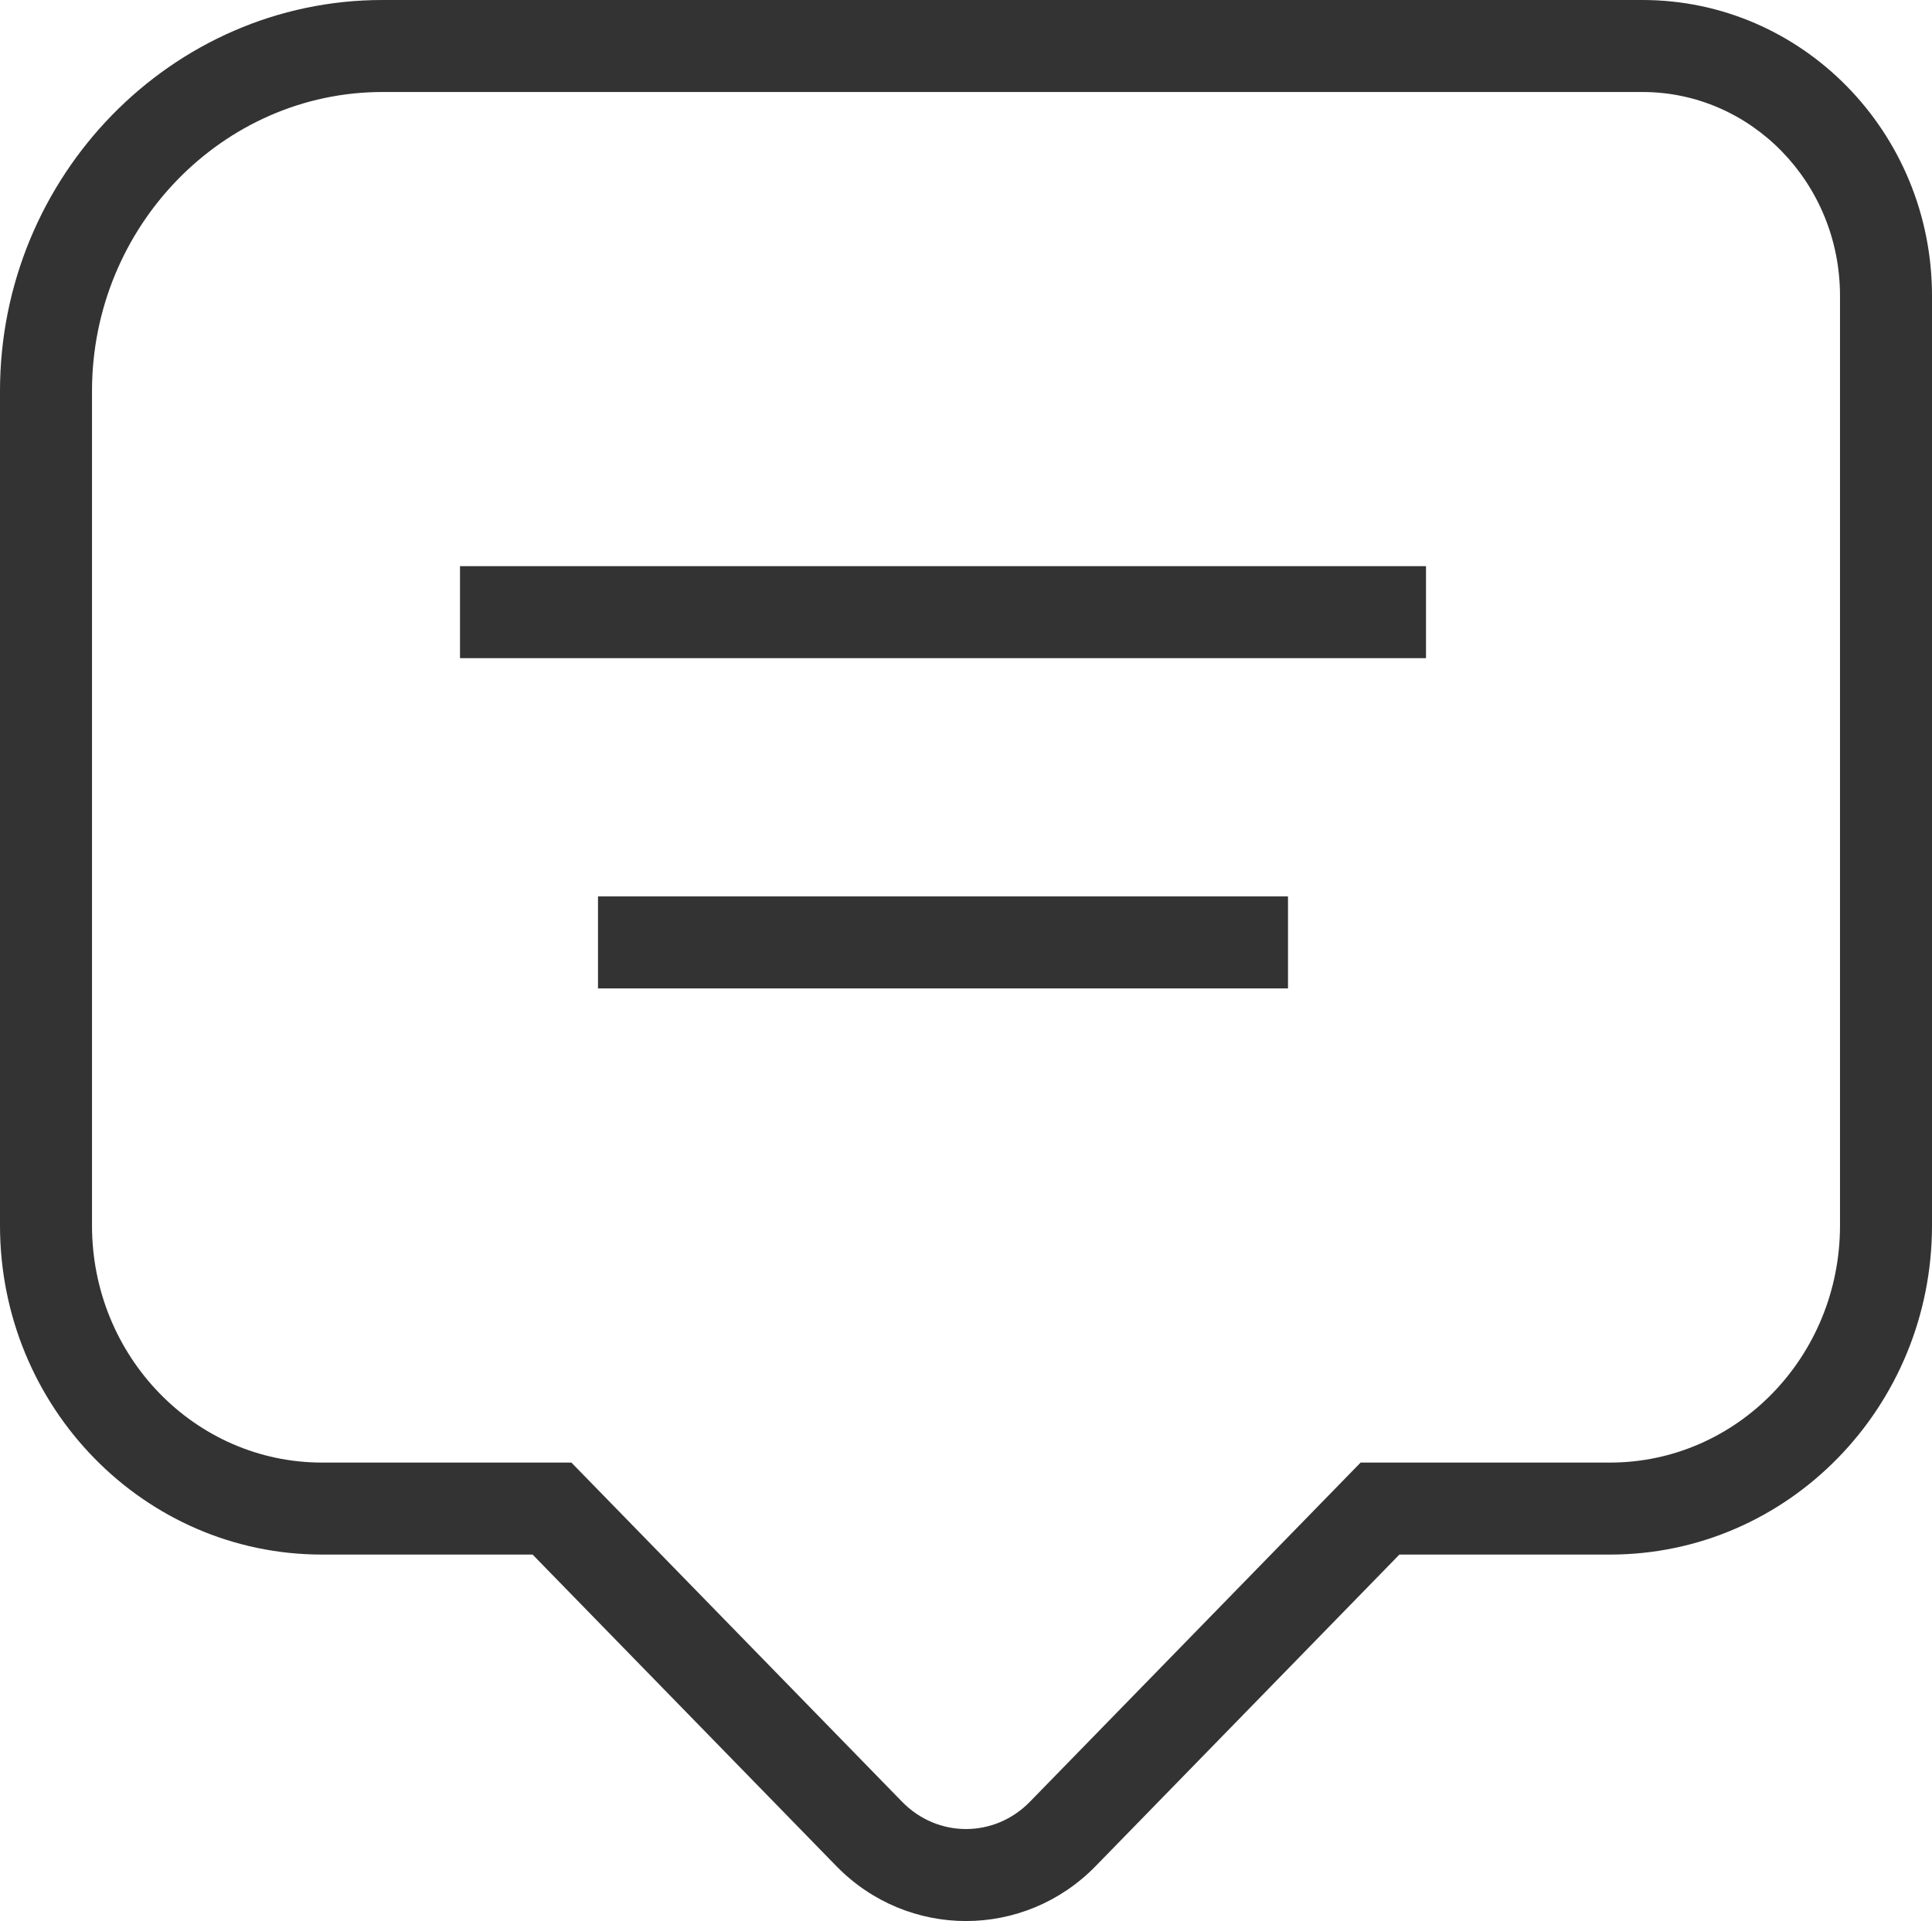 <?xml version="1.0" encoding="UTF-8"?>
<svg width="896px" height="891px" viewBox="0 0 896 891" version="1.1" xmlns="http://www.w3.org/2000/svg" xmlns:xlink="http://www.w3.org/1999/xlink">
    <title>04待评价</title>
    <g id="04待评价" stroke="none" stroke-width="1" fill="none" fill-rule="evenodd">
        <path d="M761.707,0 C835.99,0 896,61.555 896,137.203 L896,568.397 C896,652.58 829.27,721.028 746.667,721.028 L648.995,721.028 L508.16,865.488 C474.998,899.504 421.002,899.504 387.84,865.488 L247.005,721.028 L149.333,721.028 C66.73,721.028 0,652.58 0,568.397 L0,181.384 C0,81.687 79.637,0 177.365,0 L761.707,0 Z M761.707,42.671 L177.365,42.671 C103.446,42.671 42.667,105.015 42.667,181.384 L42.667,568.397 C42.667,629.252 90.539,678.357 149.333,678.357 L264.995,678.357 L418.389,835.7 C434.806,852.539 461.194,852.539 477.611,835.7 L631.005,678.357 L746.667,678.357 C805.461,678.357 853.333,629.252 853.333,568.397 L853.333,137.203 C853.333,84.883 812.181,42.671 761.707,42.671 Z M597.333,415.767 L597.333,458.438 L277.333,458.438 L277.333,415.767 L597.333,415.767 Z M661.333,262.59 L661.333,305.261 L213.333,305.261 L213.333,262.59 L661.333,262.59 Z" id="待评价" fill="#333333" fill-rule="nonzero"></path>
    </g>
</svg>